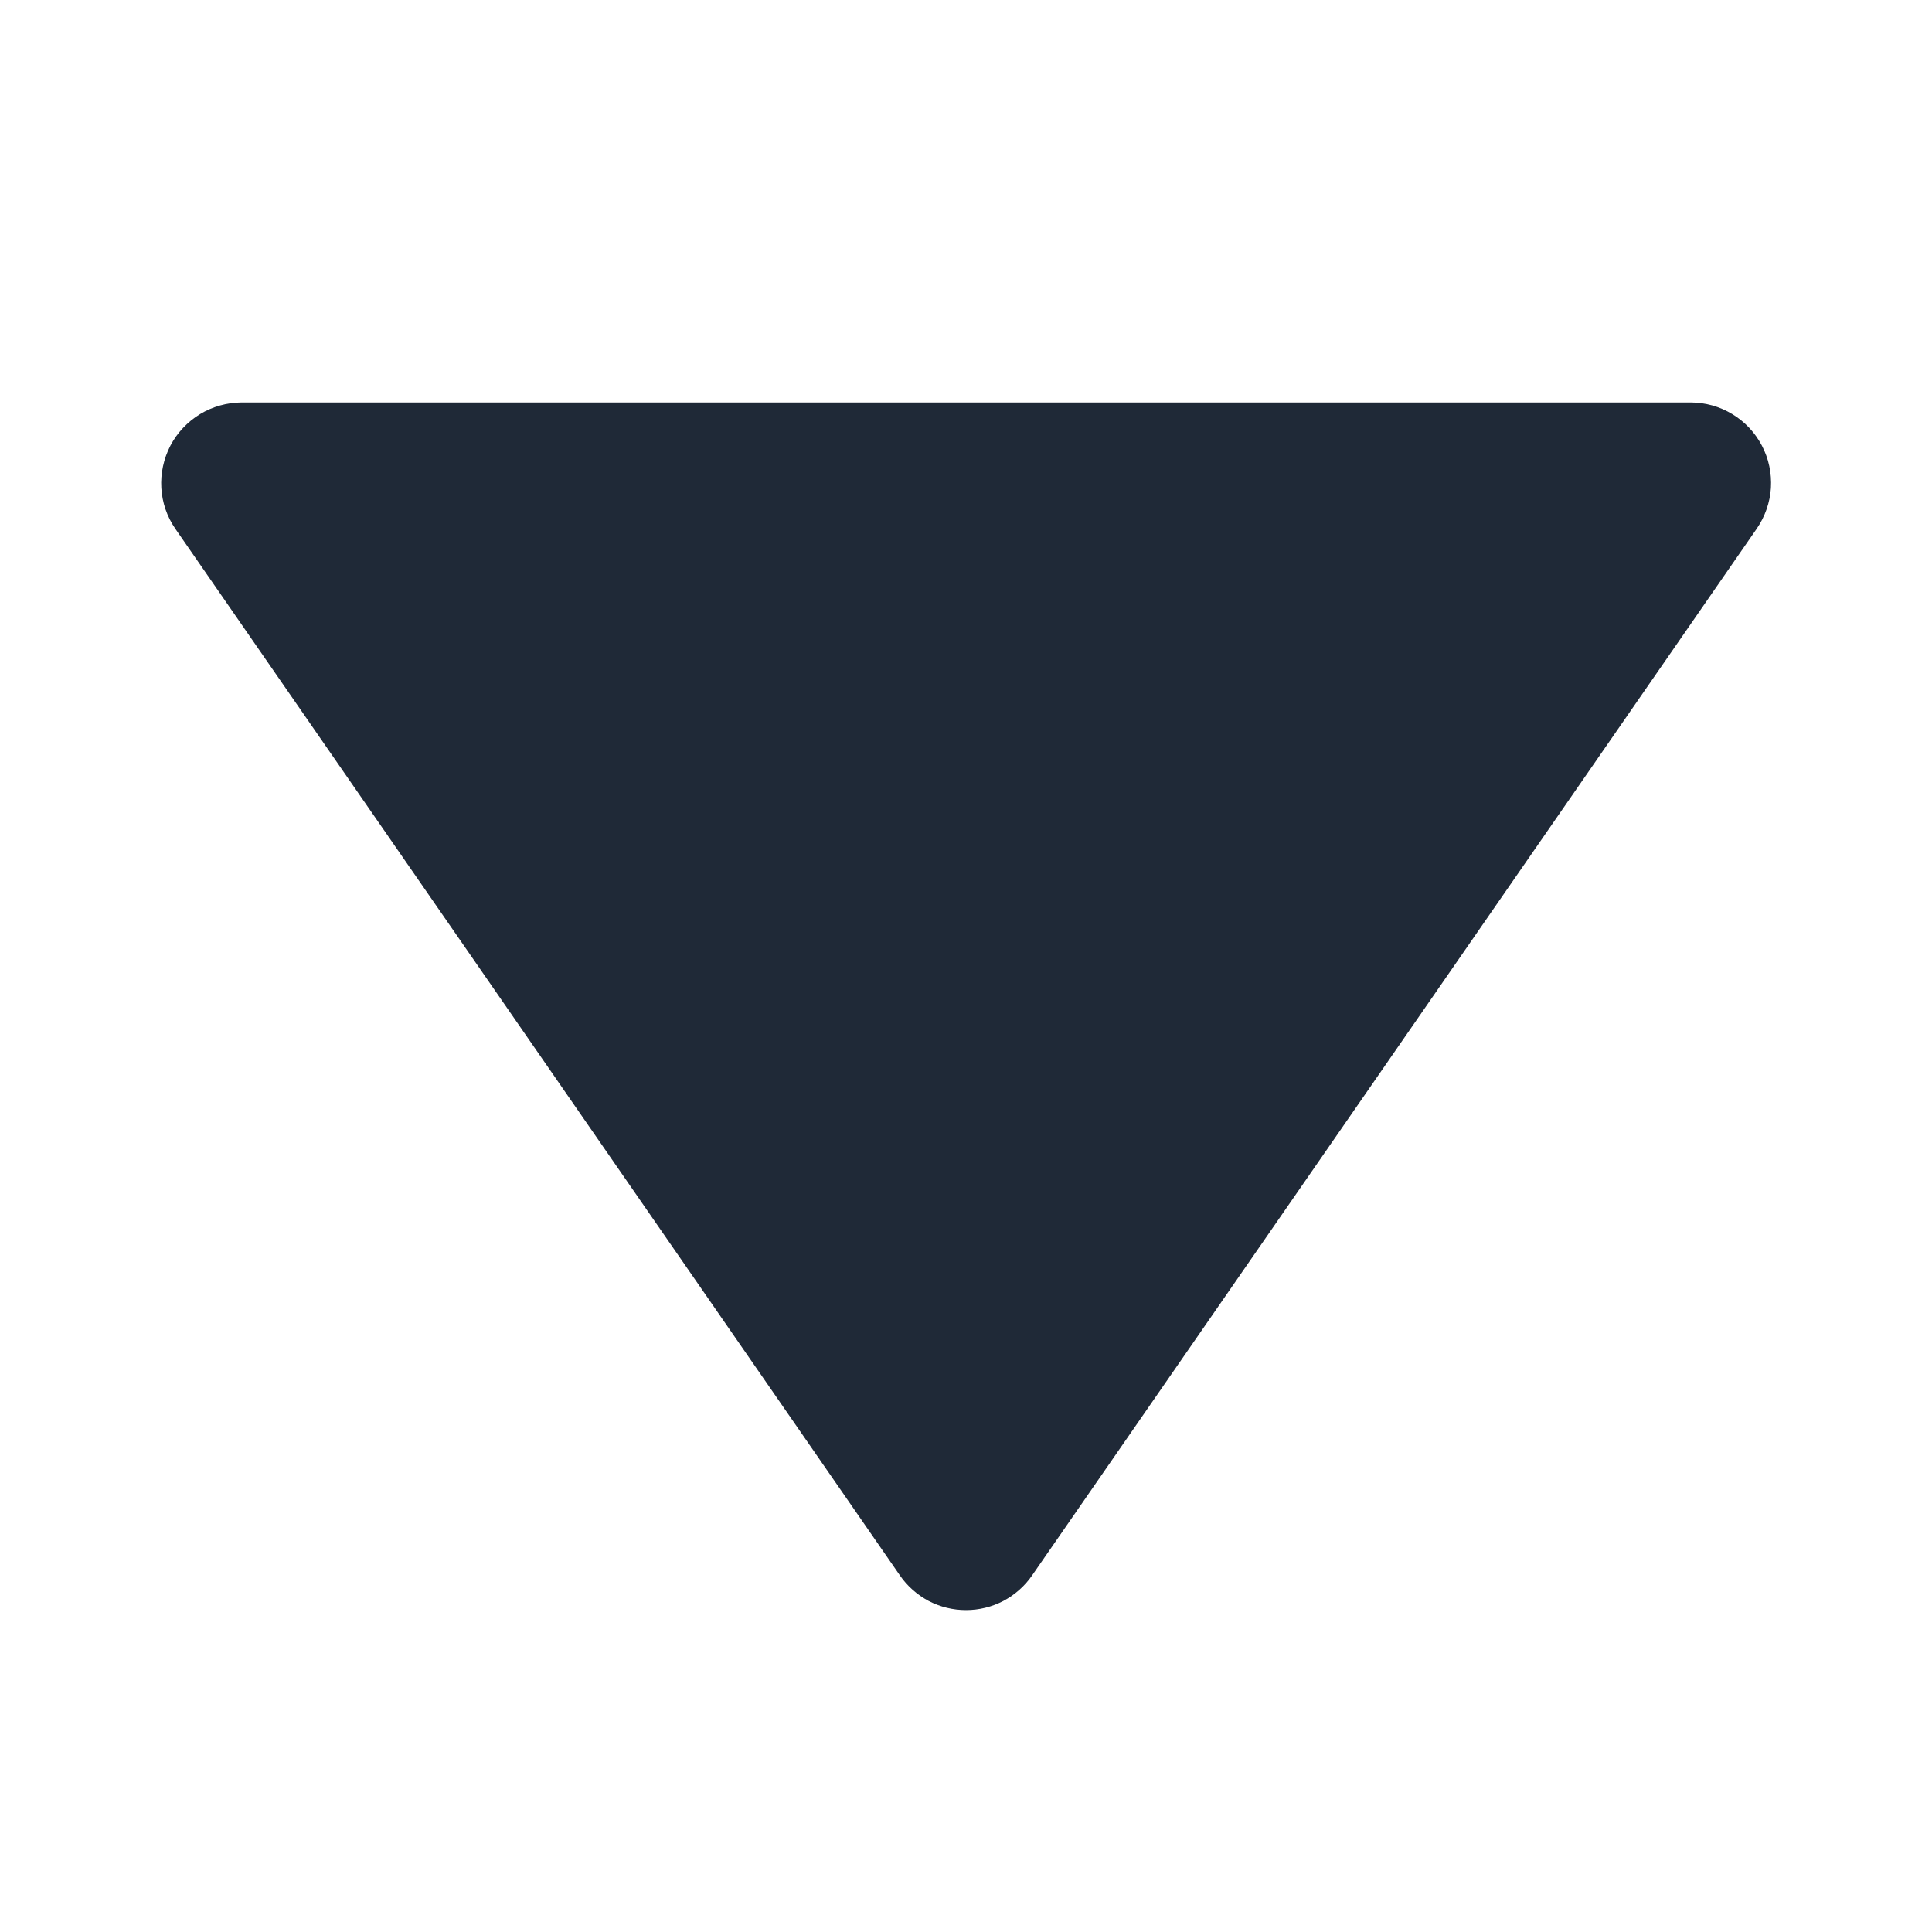 <svg width="16" height="16" viewBox="0 0 16 16" fill="none" xmlns="http://www.w3.org/2000/svg">
<path d="M7.452 13.046C7.513 13.135 7.595 13.207 7.69 13.258C7.786 13.308 7.892 13.334 8 13.334C8.108 13.334 8.214 13.308 8.31 13.258C8.405 13.207 8.487 13.135 8.548 13.046L14.548 4.379C14.617 4.279 14.658 4.162 14.666 4.041C14.673 3.919 14.648 3.798 14.591 3.69C14.534 3.582 14.45 3.492 14.345 3.429C14.241 3.366 14.122 3.333 14 3.333H2C1.879 3.334 1.76 3.367 1.656 3.43C1.552 3.494 1.467 3.584 1.411 3.691C1.355 3.799 1.329 3.92 1.336 4.041C1.343 4.162 1.383 4.279 1.452 4.379L7.452 13.046Z" fill="#1F2937"/>
</svg>
